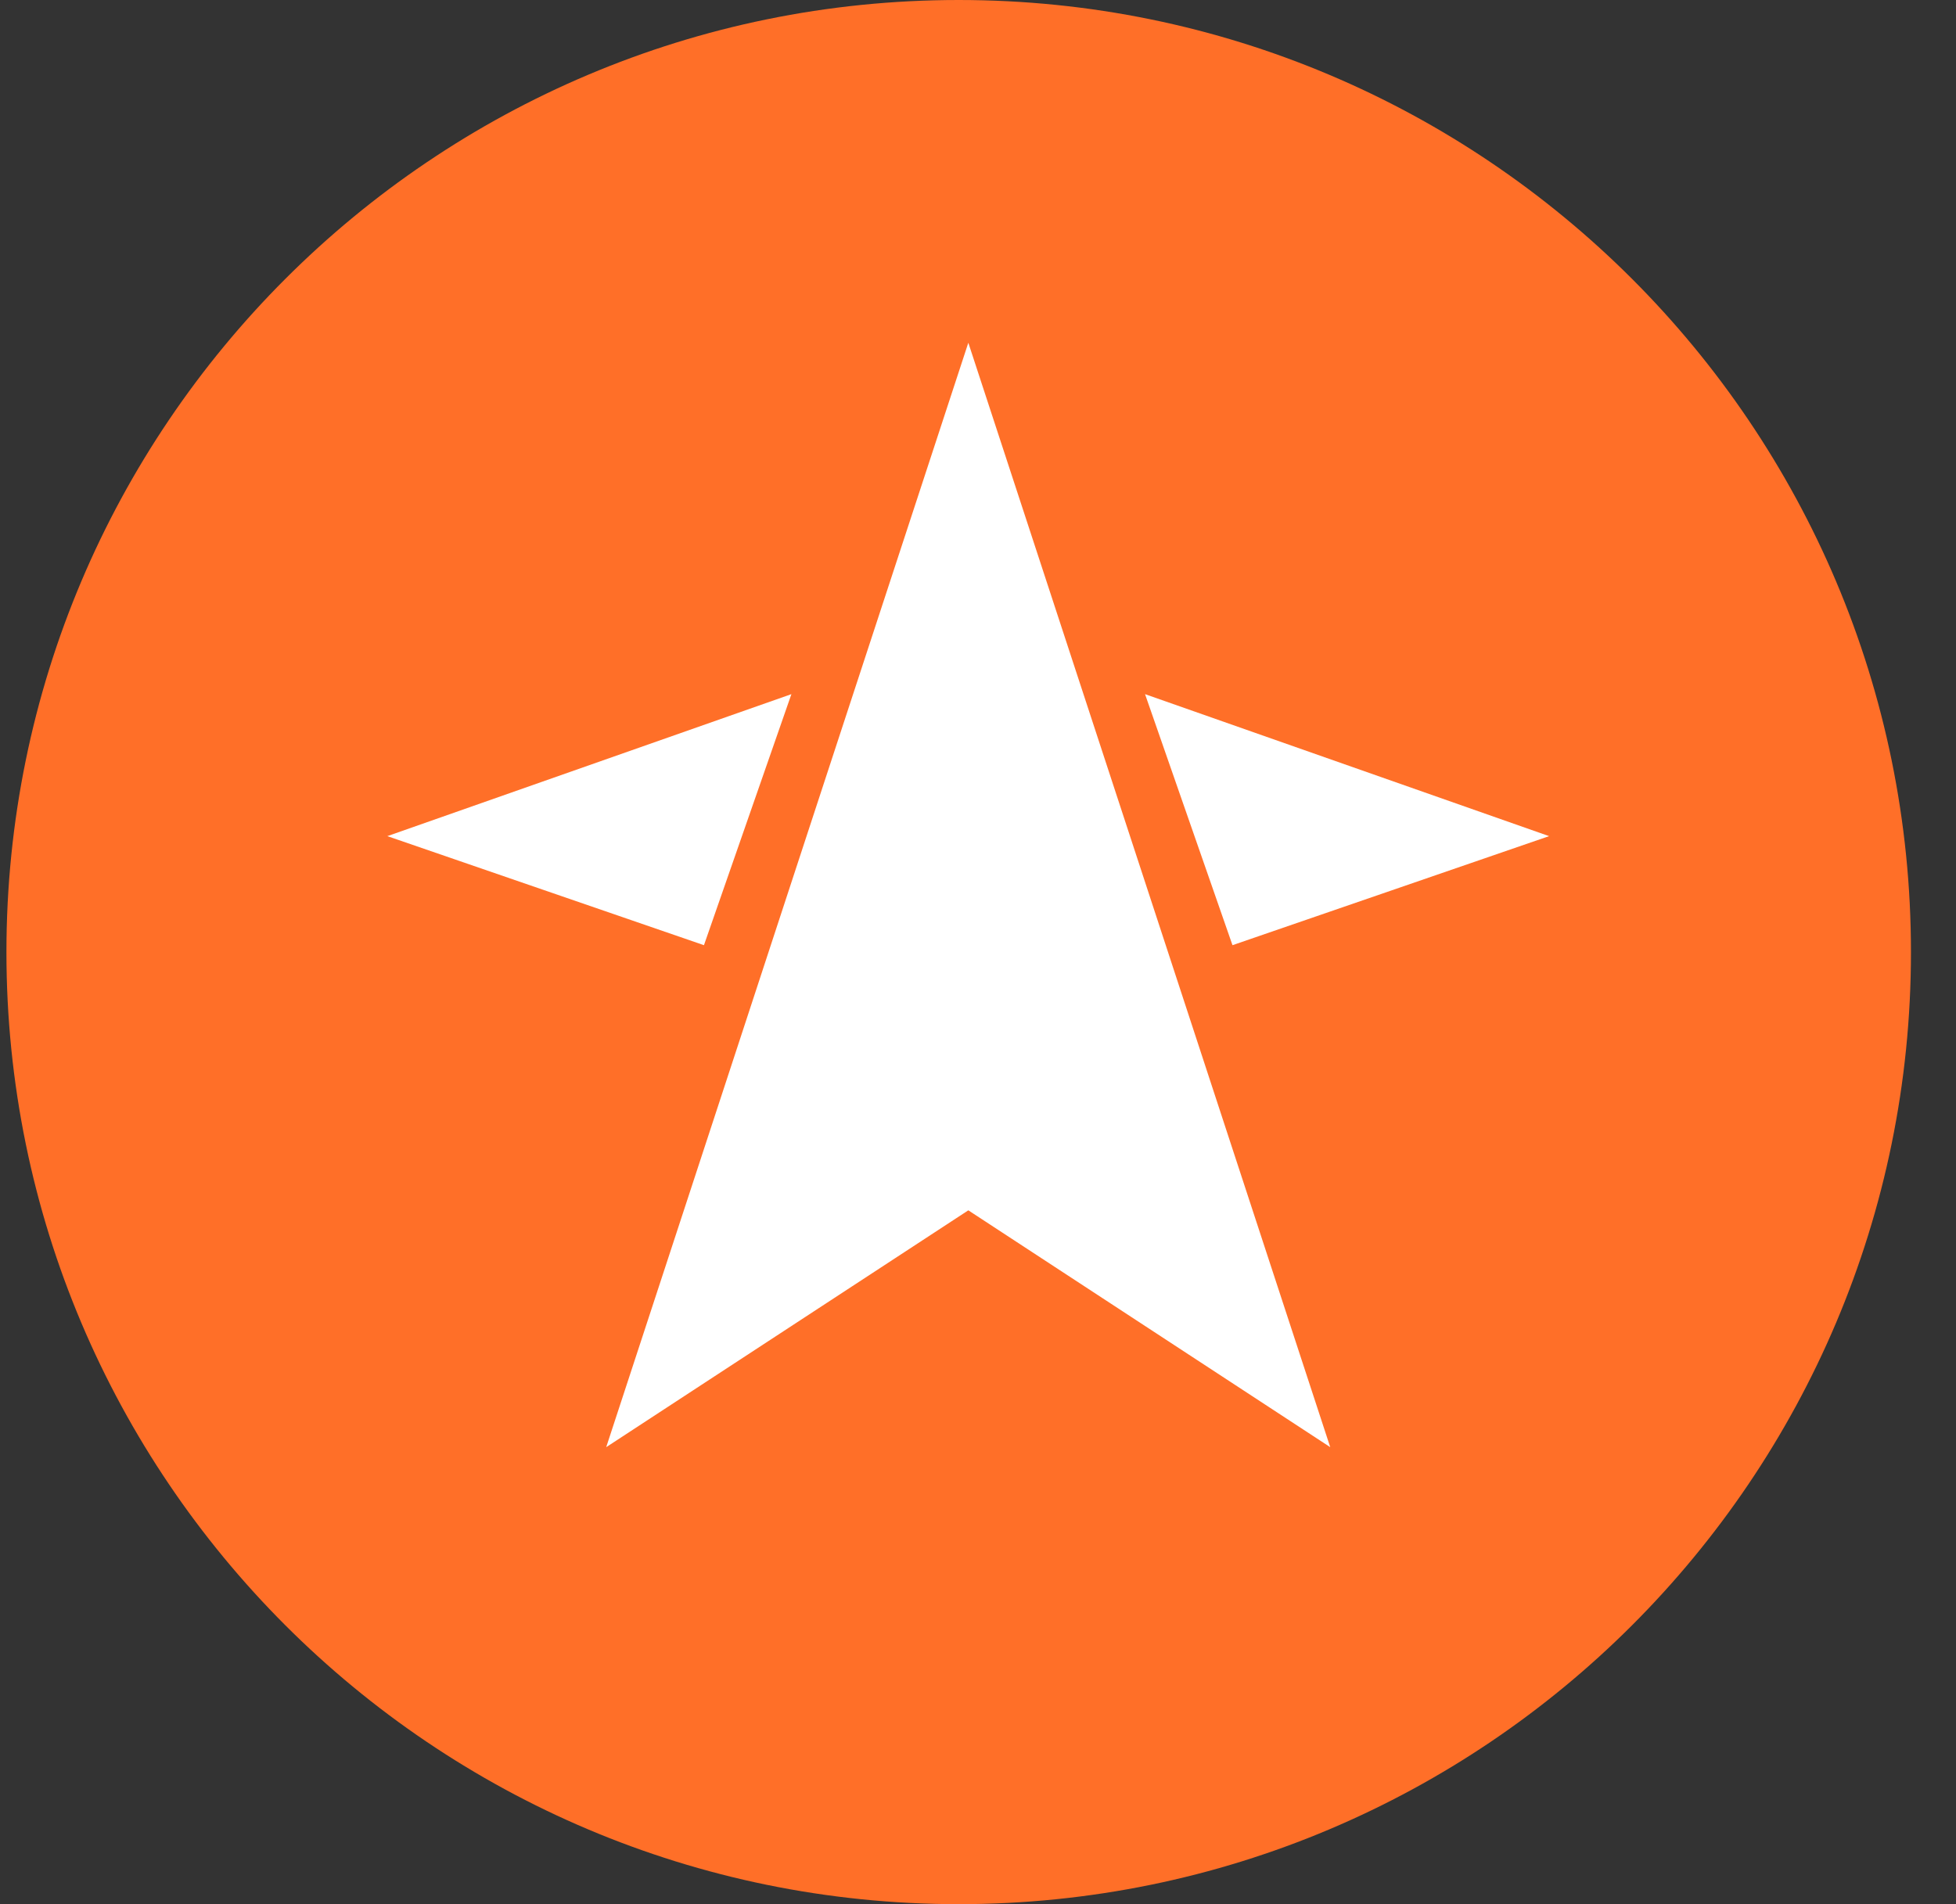 <svg width="38" height="37" viewBox="0 0 38 37" fill="none" xmlns="http://www.w3.org/2000/svg">
<rect x="0" y="0" width="38" height="37" fill="#333333" stroke="none"/>
<g clip-path="url(#clip0_171_173)">
<path d="M18.625 37C28.842 37 37.125 28.717 37.125 18.5C37.125 8.283 28.842 0 18.625 0C8.408 0 0.125 8.283 0.125 18.5C0.125 28.717 8.408 37 18.625 37Z" fill="#FF6F28"/>
<path d="M11.777 28.12L18.812 23.518L25.843 28.12L18.812 6.66L11.777 28.12Z" fill="white"/>
<path d="M15.375 13.488L7.525 16.247L13.676 18.366L15.375 13.488Z" fill="white"/>
<path d="M30.095 16.247L22.245 13.488L23.944 18.366L30.095 16.247Z" fill="white"/>
</g>
<defs>
<clipPath id="clip0_171_173">
<rect width="37" height="37" fill="white" transform="translate(0.125)"/>
</clipPath>
</defs>
</svg>
